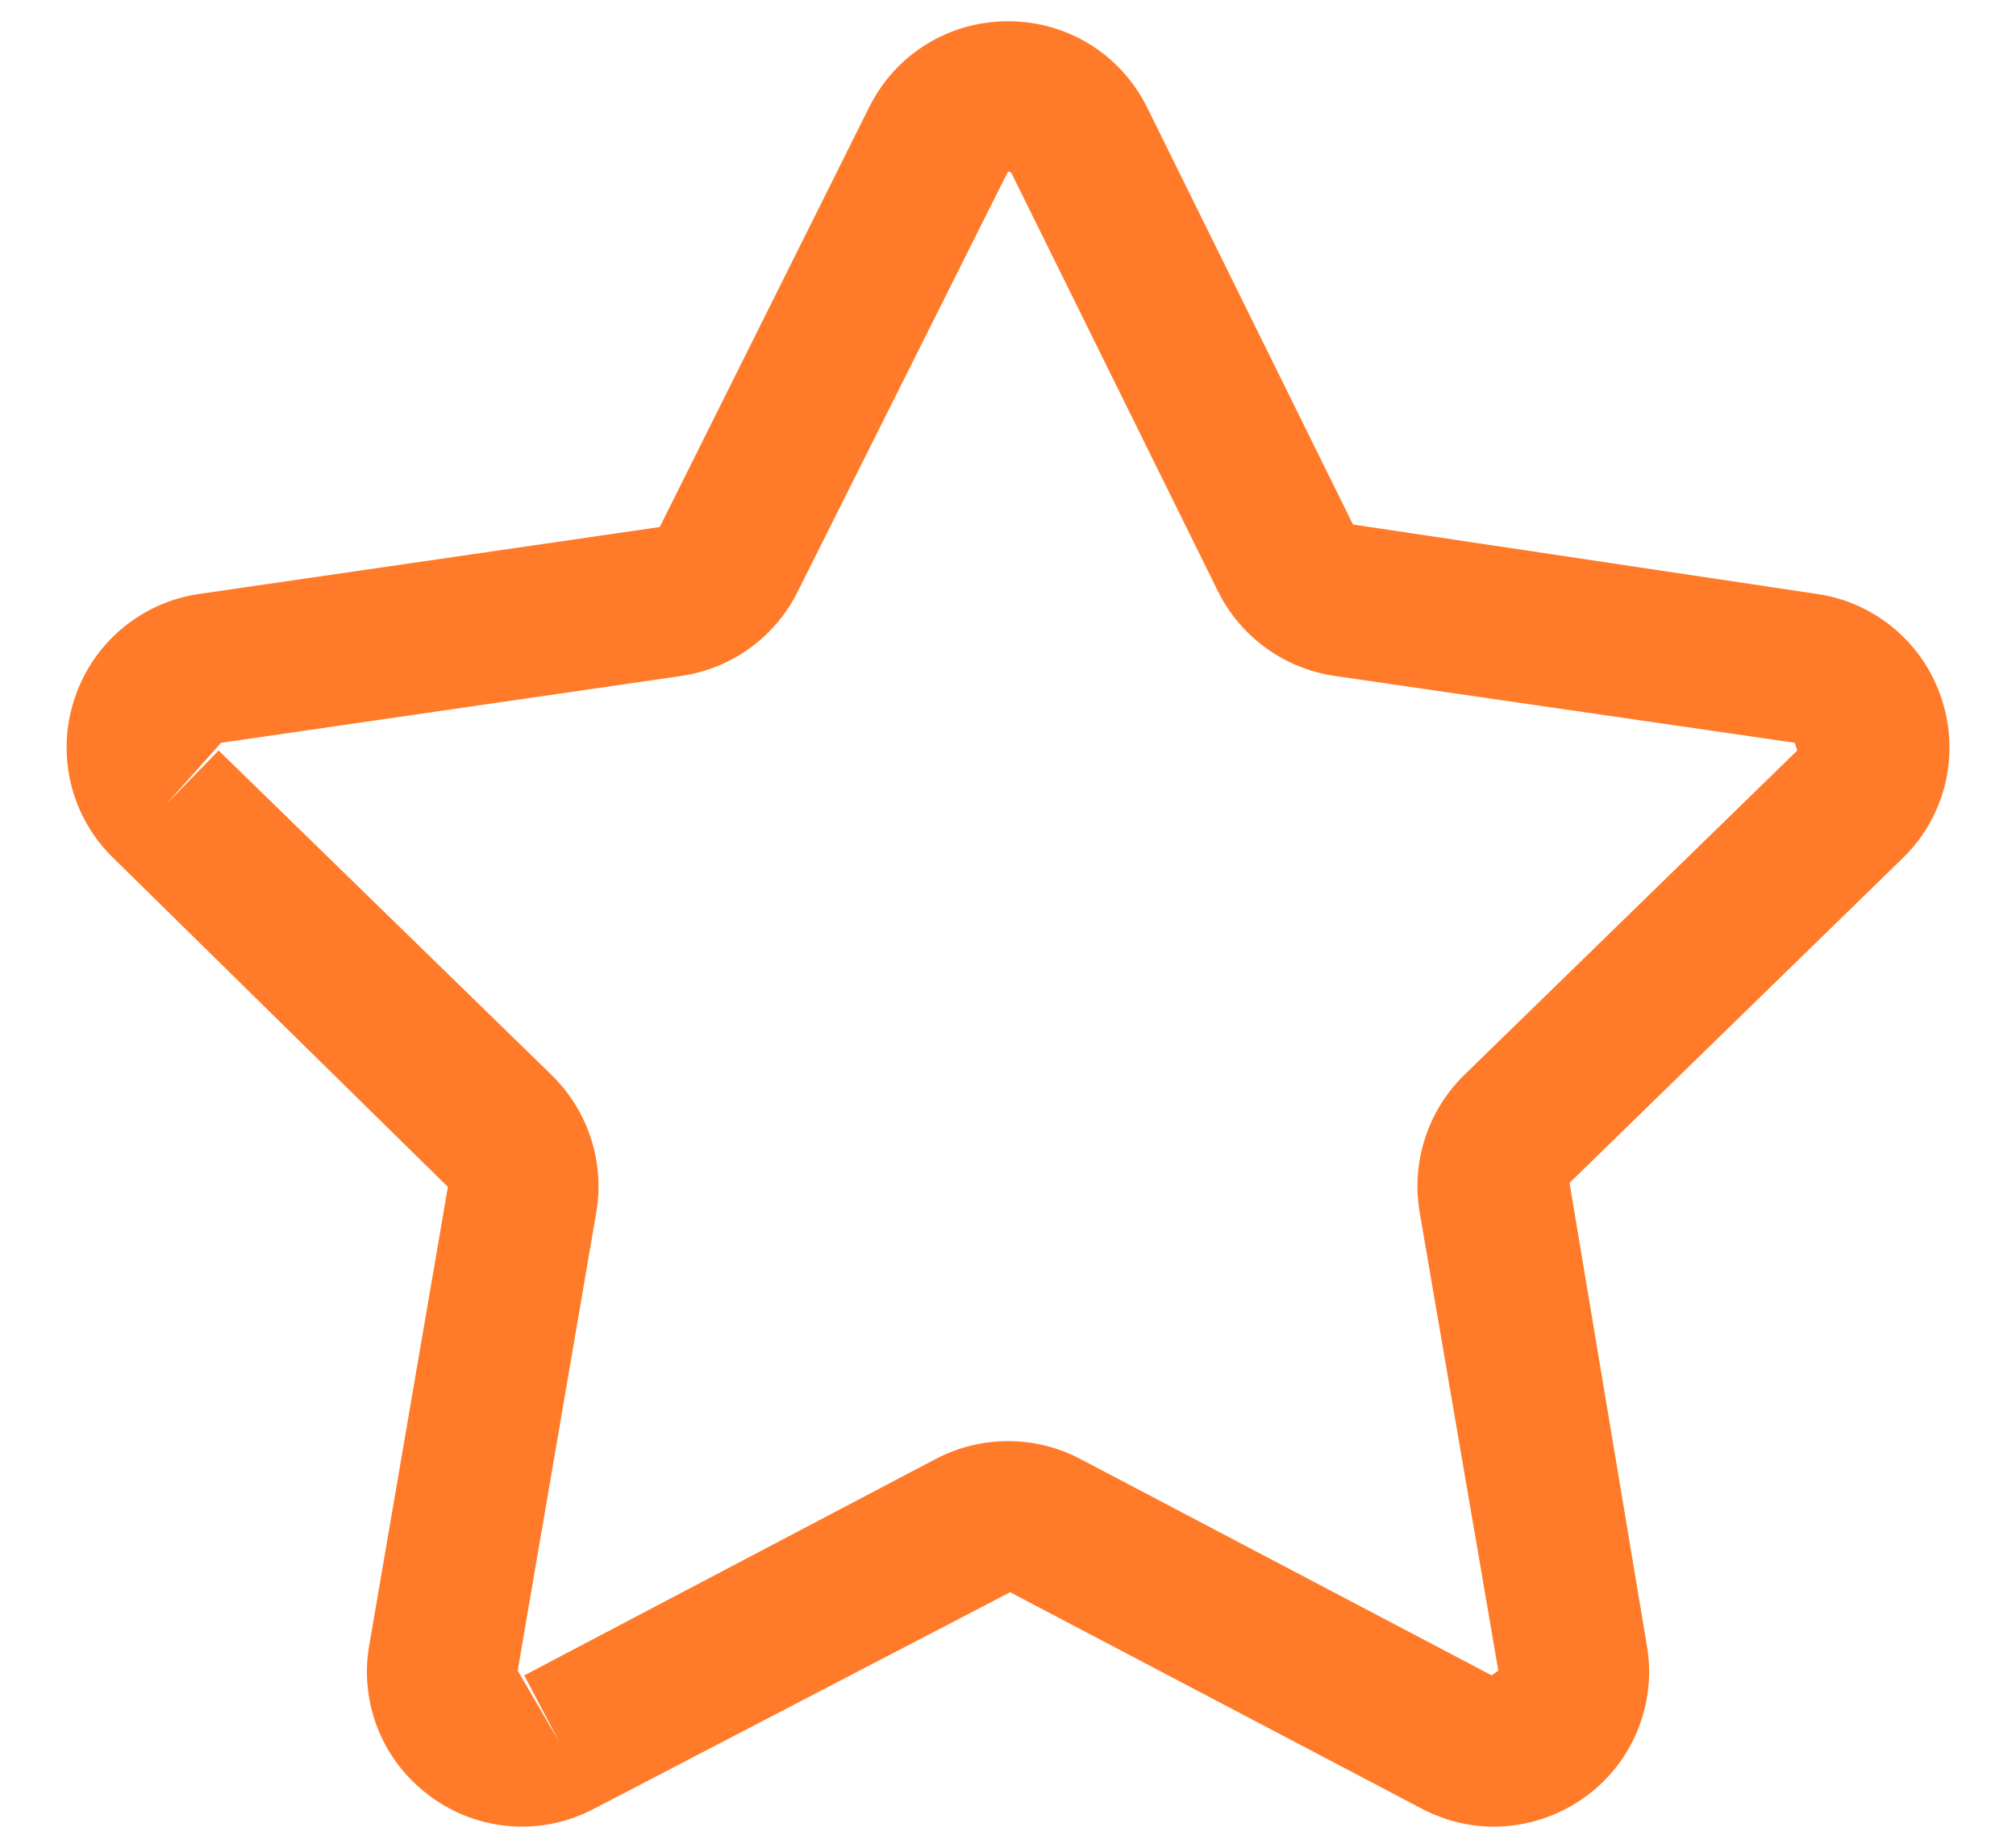 <svg width="24" height="22" viewBox="0 0 24 22" fill="none" xmlns="http://www.w3.org/2000/svg">
<path d="M17.785 21.749C17.492 21.749 17.197 21.678 16.926 21.535L12.025 18.958L7.075 21.534C6.771 21.696 6.427 21.769 6.083 21.744C5.739 21.719 5.409 21.598 5.131 21.394C4.851 21.192 4.633 20.916 4.503 20.596C4.374 20.277 4.336 19.927 4.396 19.588L5.332 14.132L1.353 10.22C1.104 9.98 0.929 9.675 0.846 9.34C0.764 9.005 0.777 8.654 0.885 8.326C0.991 7.998 1.187 7.707 1.451 7.485C1.714 7.263 2.035 7.119 2.376 7.071L7.854 6.275L10.345 1.281C10.659 0.647 11.293 0.253 12.001 0.253C12.709 0.253 13.343 0.647 13.657 1.281L16.107 6.245L21.625 7.071C21.967 7.119 22.288 7.263 22.551 7.485C22.815 7.707 23.011 7.998 23.116 8.326C23.224 8.654 23.237 9.005 23.155 9.34C23.072 9.675 22.897 9.98 22.649 10.22L18.685 14.084L19.605 19.589C19.665 19.928 19.627 20.278 19.497 20.597C19.368 20.916 19.151 21.193 18.871 21.395C18.555 21.624 18.176 21.748 17.785 21.749ZM2.603 8.936L6.567 12.8C7.002 13.225 7.201 13.835 7.099 14.434L6.163 19.891L6.658 20.741L6.241 19.948L11.14 17.371C11.405 17.232 11.7 17.159 11.999 17.159C12.299 17.158 12.594 17.231 12.859 17.37L17.759 19.948L17.837 19.891L16.901 14.435C16.85 14.139 16.872 13.837 16.965 13.552C17.057 13.267 17.217 13.009 17.431 12.8L21.396 8.936L21.366 8.844L15.888 8.048C15.592 8.004 15.311 7.89 15.069 7.714C14.826 7.538 14.63 7.305 14.498 7.037L12.047 2.073C12.04 2.059 12.032 2.044 11.999 2.044L9.5 7.037C9.368 7.305 9.173 7.538 8.931 7.714C8.689 7.89 8.408 8.004 8.112 8.048L2.632 8.844L1.977 9.577L2.603 8.936Z" fill="#FF7B29"/>
</svg>

